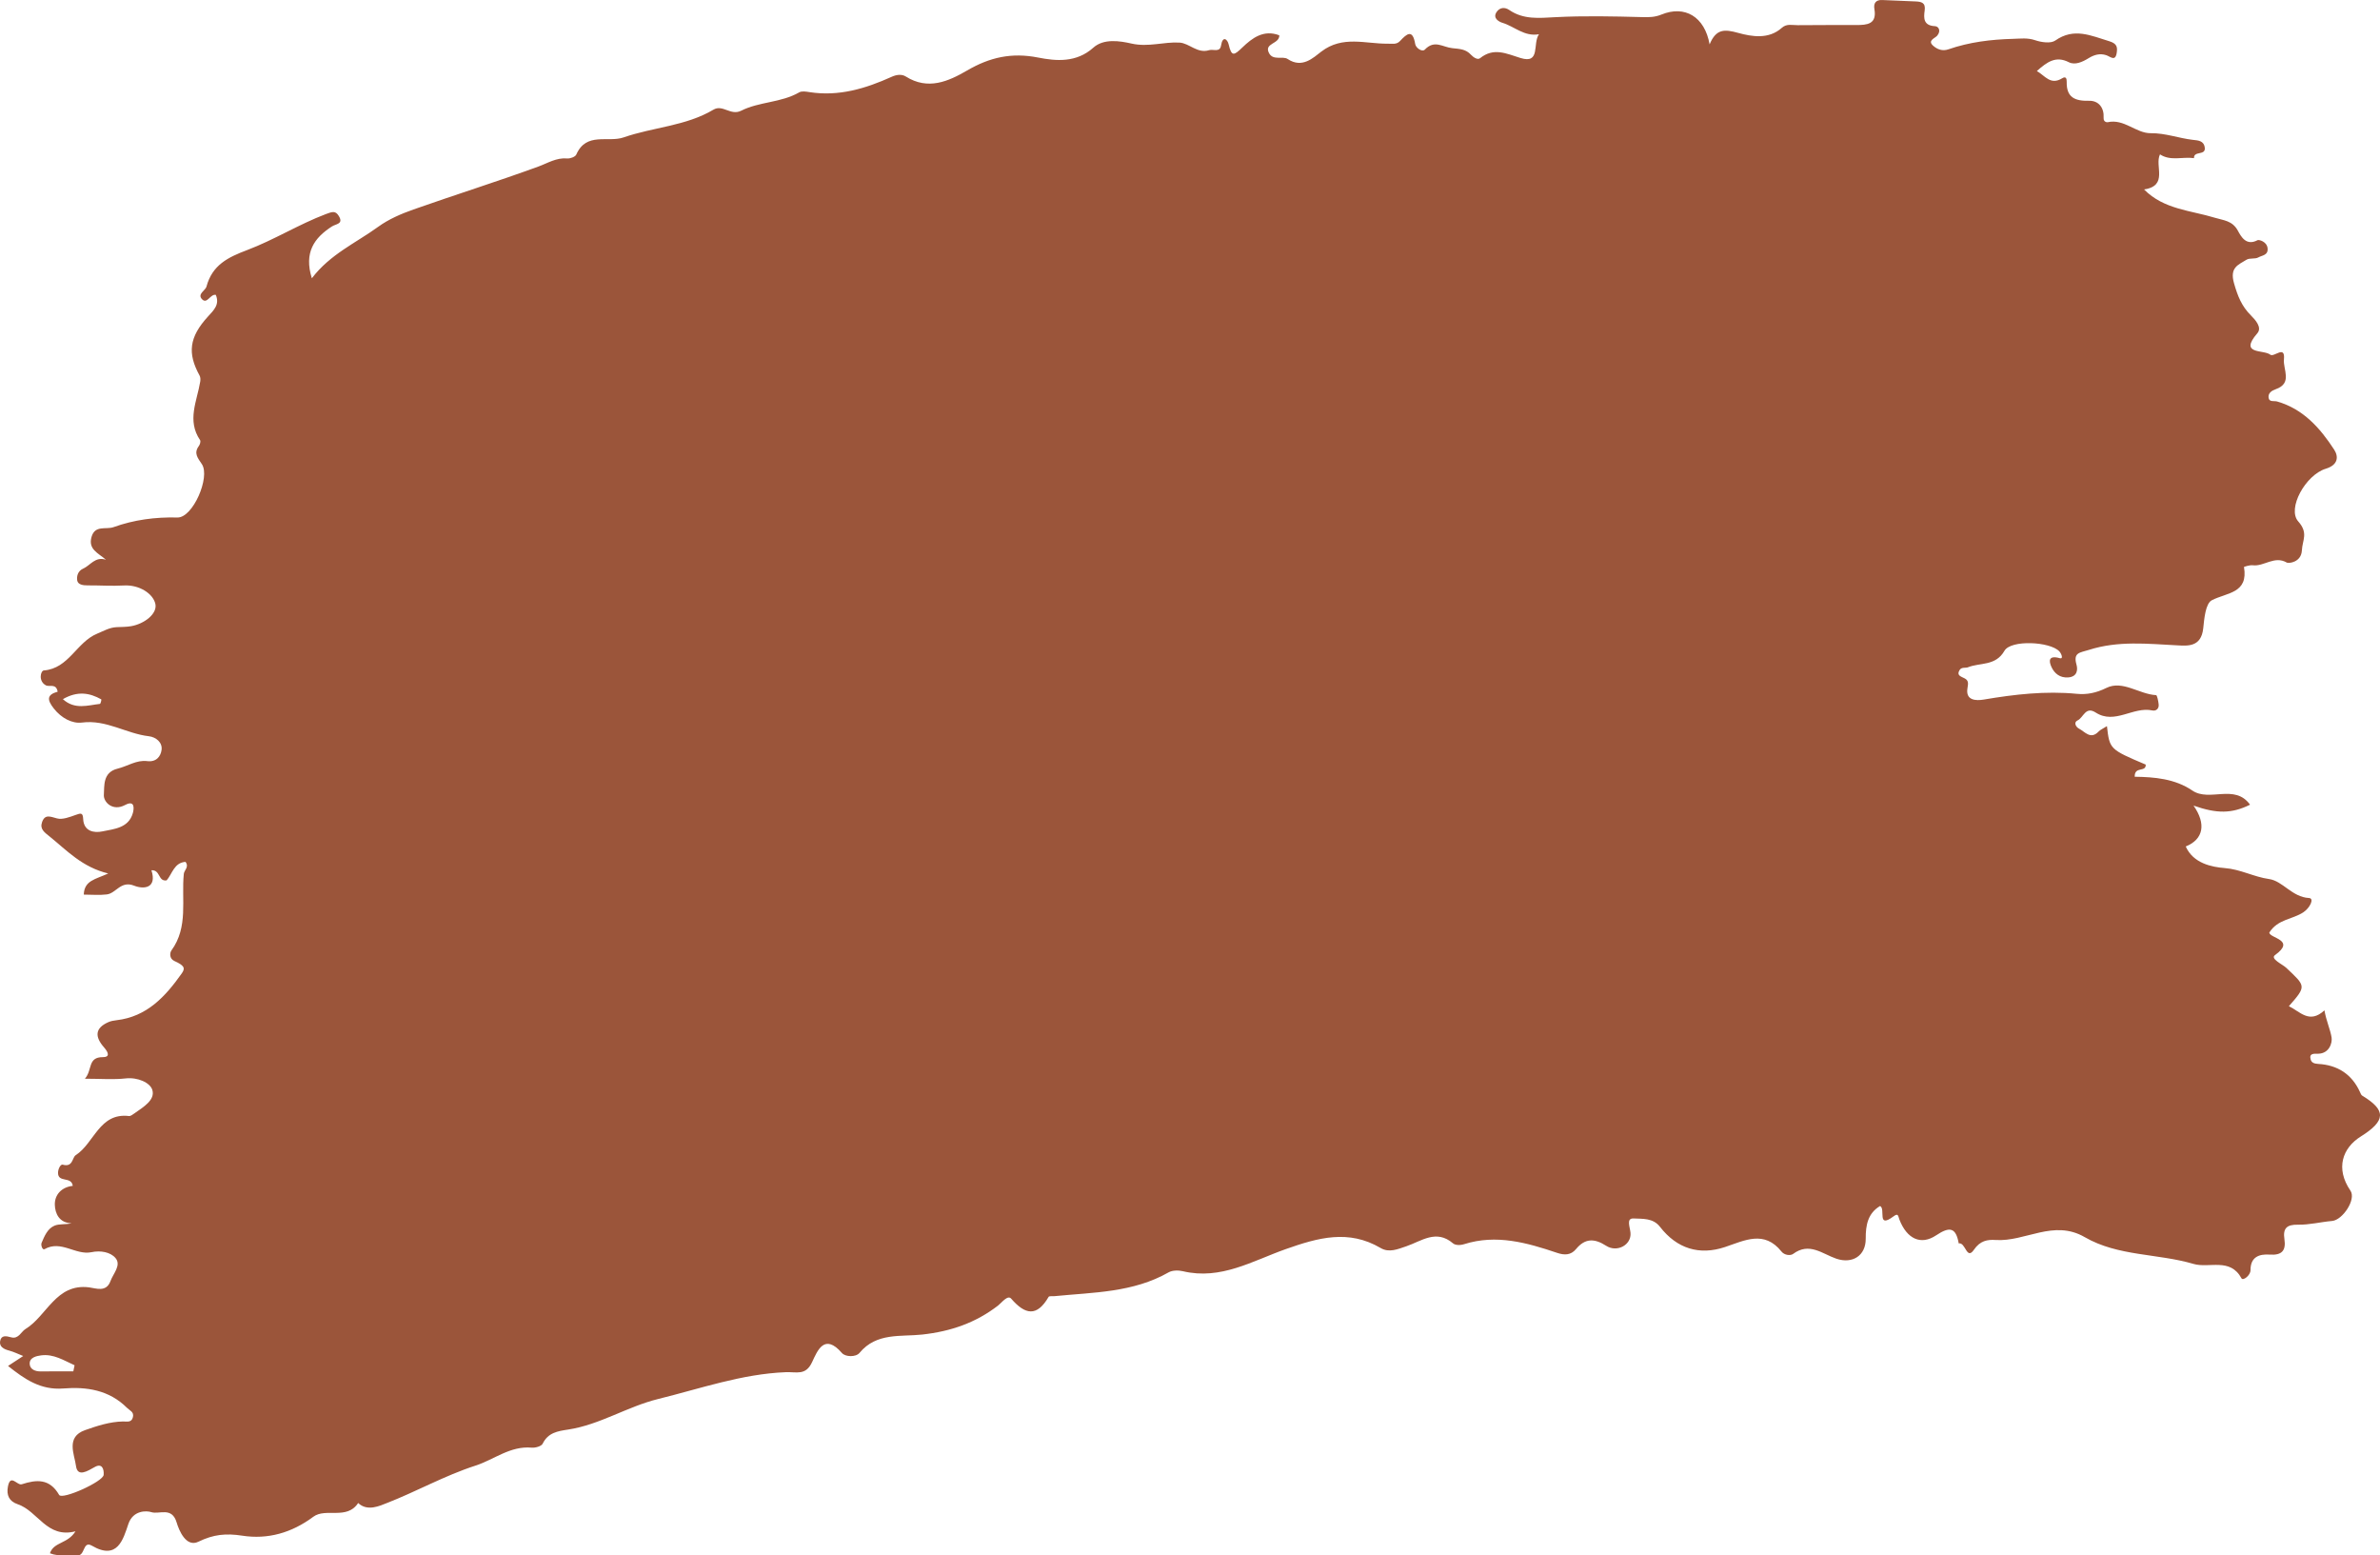 <svg width="626" height="409" fill="none" xmlns="http://www.w3.org/2000/svg"><path d="M554.179 190.939c.702 6.084.702 6.084 10.205 10.121.082 2.124-2.976.326-2.898 3.193 5.18.073 10.565.513 15.145 3.624 4.564 3.099 11.153-1.875 15.19 3.727-4.789 2.361-8.679 2.406-14.864.241 3.372 4.803 2.617 8.86-2.053 10.748 1.98 4.445 6.838 5.411 10.255 5.676 4.172.322 7.642 2.32 11.63 2.879 3.678.514 6.025 4.746 10.54 4.995 1.478.081.241 2.618-1.502 3.763-2.87 1.888-6.719 1.79-8.936 5.317.057 1.538 7.116 1.872 1.49 5.933-1.331.963 1.988 2.422 2.976 3.356 5.144 4.873 5.344 4.75.682 10.076 2.964 1.431 5.384 4.75 9.348 1.096.49 2.81 1.531 4.995 1.878 7.12.237 1.443-.62 4.24-3.535 4.285-.984.017-2.494-.22-1.947 1.578.224.73.836 1.044 1.971 1.105 5.042.277 8.871 2.683 10.998 7.438.147.33.302.742.58.909 6.352 3.837 6.217 6.605-.376 10.728-4.809 3.009-6.748 8.387-2.727 14.255 1.576 2.295-2.066 7.723-4.821 7.963-3.005.265-6.005 1.044-8.993.983-2.993-.061-3.972.999-3.556 3.796.441 2.973-.616 4.294-3.866 4.069-2.645-.183-5.062.51-5.054 4.094.004 1.383-1.975 2.867-2.367 2.145-3.009-5.533-8.487-2.569-12.635-3.792-9.405-2.777-19.852-1.974-28.58-7.03-8.246-4.774-15.639 1.264-23.469.738-2.151-.142-4.061.172-5.707 2.581-1.931 2.83-2.175-2.063-3.984-1.68-.739-4.187-2.359-4.517-5.935-2.128-4.058 2.716-7.708.901-9.663-4.122-.351-.901-.249-1.831-1.523-.881-4.548 3.384-2.008-1.957-3.572-2.703-3.176 1.883-3.805 4.994-3.772 8.583.037 4.501-3.511 6.695-7.719 5.272-3.638-1.227-7.108-4.441-11.369-1.264-.719.538-2.307.342-3.054-.6-4.556-5.724-9.732-2.919-14.863-1.206-6.736 2.25-12.651.448-17.121-5.33-1.829-2.365-4.666-2.051-6.875-2.181-2.07-.123-1.016 2.149-.869 3.776.285 3.184-3.54 5.251-6.393 3.412-3.095-1.993-5.556-2.01-7.928.853-1.38 1.667-3.09 1.639-4.968 1.007-7.969-2.695-16.023-4.954-24.441-2.296-1.236.392-2.424.249-2.967-.22-4.393-3.764-8.291-.571-12.239.771-2.29.778-4.56 1.777-6.781.469-8.438-4.967-16.459-2.716-24.963.289-8.666 3.062-17.088 8.196-27.036 5.815-1.184-.282-2.768-.278-3.768.293-9.34 5.333-19.771 5.248-29.984 6.259-.543.053-1.421-.086-1.58.188-3.082 5.3-6.152 4.738-9.851.469-.922-1.065-2.51 1.088-3.429 1.802-5.939 4.579-12.451 6.809-19.966 7.641-5.564.616-12.03-.591-16.48 4.812-.972 1.178-3.727 1.092-4.629.049-4.621-5.318-6.442-.641-7.851 2.381-1.69 3.625-4.065 2.536-6.931 2.654-11.549.465-22.424 4.306-33.552 7.046-8.206 2.023-15.333 6.769-23.669 8.037-2.764.42-5.291.799-6.72 3.719-.33.677-1.926 1.129-2.882 1.044-5.662-.514-9.875 3.139-14.781 4.721-8.157 2.634-15.537 6.826-23.416 9.884-1.727.669-5.03 2.263-7.45-.053-2.972 4.547-8.536 1.187-11.794 3.617-5.711 4.257-12.014 6.01-18.676 4.979-4.295-.665-7.585-.347-11.54 1.582-3.258 1.586-5.124-3.001-5.732-5.052-1.262-4.241-4.597-2.043-6.67-2.724-1.221-.404-4.793-.538-6.03 3.115-1.347 3.98-2.841 9.656-9.581 5.717-2.474-1.448-1.735 2.781-3.87 2.524-2.294-.278-4.674.452-7.177-.534 1.013-3.03 4.666-2.443 6.72-5.778-7.557 1.945-9.839-5.313-15.21-7.128-2.238-.754-2.993-2.377-2.56-4.644.66-3.478 2.44-.208 3.641-.599 3.862-1.256 7.32-1.558 9.83 2.801.784 1.362 11.549-3.478 11.708-5.268.127-1.46-.384-3.165-2.315-2.084-1.976 1.105-4.572 2.773-4.968-.302-.388-3.001-2.743-7.58 2.409-9.39 3.208-1.126 6.474-2.202 9.956-2.271.992-.021 2.286.395 2.625-1.179.294-1.366-.816-1.655-1.575-2.414-4.707-4.701-10.635-5.57-16.73-5.084-6.017.477-10.213-2.471-14.553-5.921 1.437-.942 2.617-1.712 3.993-2.614-1.388-.55-2.523-1.121-3.723-1.435-1.372-.359-2.605-1.007-2.352-2.463.282-1.635 1.535-1.394 2.944-1.011 1.894.514 2.624-1.517 3.674-2.153 5.707-3.449 8.054-12.086 16.77-10.993 1.812.229 4.535 1.391 5.637-1.647.727-2.002 2.919-4.171 1.323-6.063-1.331-1.578-3.944-2.039-6.311-1.538-4.169.881-8.002-3.278-12.357-.795-.543.31-1.025-1.056-.772-1.659.751-1.77 1.551-3.735 3.38-4.514 1.253-.534 2.854-.253 4.515-.628-3.315-.102-4.34-2.638-4.413-4.832-.09-2.74 1.858-4.709 4.715-5.011-.33-2.598-3.858-.734-3.874-3.405-.008-1.023.657-2.332 1.241-2.169 2.703.762 2.462-1.88 3.405-2.492 4.886-3.151 6.23-11.221 13.998-10.299.445.053 1-.375 1.428-.685 2.266-1.627 5.565-3.491 4.724-6.198-.592-1.908-3.862-3.36-6.985-3.009-3.225.363-6.524.081-10.745.081 2.042-2.3.641-5.696 4.756-5.676 1.646.008 1.686-.958.262-2.585-2.364-2.707-2.49-5.019 1.18-6.626.644-.281 1.383-.412 2.094-.493 8.038-.918 12.904-6.255 17.206-12.343 1-1.415.564-2.092-1.96-3.233-1.42-.645-1.179-2.227-.783-2.765 4.527-6.198 2.584-13.374 3.262-20.139.102-1.019 1.465-1.794.449-3.164-2.997.188-3.49 3.164-4.964 4.865-2.29.371-1.596-2.81-4-2.655 1.505 4.693-1.952 5.077-4.553 4.049-3.523-1.394-4.719 1.994-7.176 2.3-1.952.244-3.956.049-6.07.049.15-3.747 3.049-3.992 6.433-5.554-6.89-1.676-10.846-6.039-15.357-9.68-1.43-1.154-2.695-1.982-2.041-3.833.755-2.149 2.163-1.439 3.923-.97 1.47.391 3.347-.363 4.935-.922 1.282-.452 1.878-.681 1.951 1.06.143 3.279 2.87 3.74 5.03 3.283 3.09-.648 6.907-.865 8.03-4.807.297-1.04.66-3.572-2.042-2.133-3.298 1.757-5.719-.82-5.576-2.683.167-2.222-.38-5.917 3.63-6.887 2.587-.628 4.967-2.332 7.755-1.978 2.433.314 3.568-1.276 3.793-2.931.27-1.986-1.462-3.389-3.356-3.609-5.944-.689-11.165-4.42-17.574-3.596-2.568.33-5.413-1.154-7.417-3.703-1.837-2.332-1.805-3.629 1.02-4.412-.416-2.299-2.155-1.153-3.13-1.688-2.005-1.096-1.364-3.833-.499-3.902 6.58-.514 8.581-7.433 14.027-9.676 1.677-.689 3.216-1.623 5.123-1.708 1.274-.057 2.568-.037 3.82-.257 3.45-.608 6.953-3.274 6.349-5.884-.633-2.732-4.29-5.04-8.25-4.816-3.189.184-6.401-.048-9.602-.024-1.188.008-2.53-.2-2.698-1.313-.16-1.076.13-2.459 1.567-3.099 1.923-.856 3.136-3.25 5.997-2.332-2.102-1.794-4.74-2.753-3.788-6.027.918-3.16 3.817-1.843 5.76-2.54 5.413-1.941 10.973-2.683 16.835-2.54 4.05.097 8.675-10.602 6.426-14.015-1.074-1.627-2.23-2.866-.792-4.799.294-.391.522-1.227.31-1.541-3.51-5.15-.808-10.243.037-15.356.085-.522.077-1.175-.164-1.615-3.253-5.908-2.743-10.108 2.213-15.531 1.543-1.688 3.127-3.152 2.05-5.692-1.458-.282-2.258 2.54-3.61 1.162-1.339-1.366.882-2.308 1.156-3.328 1.522-5.68 5.641-7.702 10.675-9.602 7.099-2.679 13.606-6.777 20.758-9.484 1.719-.649 2.523-.89 3.384.526 1.29 2.12-.75 2.042-1.849 2.756-4.564 2.96-7.389 6.773-5.25 13.61 4.805-6.328 11.598-9.292 17.472-13.553 2.748-1.994 6.038-3.405 9.267-4.542 10.908-3.85 21.954-7.311 32.817-11.275 2.523-.921 4.748-2.389 7.614-2.14.783.069 2.122-.424 2.384-1.02 2.649-6.034 8.311-3.074 12.475-4.522 7.793-2.707 16.333-2.96 23.595-7.282 2.45-1.46 4.524 1.668 7.312.265 4.756-2.394 10.487-2.075 15.247-4.816.694-.4 1.821-.204 2.715-.065 7.695 1.199 14.753-.93 21.632-4.04 1.228-.555 2.608-.75 3.698-.066 5.829 3.67 11.189 1.289 16.145-1.598 5.928-3.458 11.692-4.763 18.656-3.389 4.707.93 10.067 1.407 14.521-2.601 2.747-2.471 7.038-1.758 10.026-1.08 4.47 1.015 8.487-.498 12.651-.25 2.572.155 4.698 2.949 7.756 1.995 1.094-.339 2.858.664 3.156-1.216.428-2.707 1.69-1.66 2.004-.305.772 3.335 1.437 2.886 3.613.795 2.531-2.435 5.58-4.771 9.707-3.185.07 2.349-4.119 2.006-2.694 4.697 1.07 2.019 3.613.673 4.895 1.534 3.817 2.556 6.735-.33 8.842-1.945 5.625-4.314 11.659-2.015 17.488-2.084 1.298-.016 2.307.277 3.233-.714 1.784-1.904 3.311-3.229 3.985.816.171 1.027 1.841 2.173 2.531 1.451 2.551-2.662 4.653-.648 7.201-.379 2.037.216 3.568.25 4.927 1.73.678.737 1.776 1.406 2.388.917 3.625-2.912 6.911-1.211 10.647-.061 5.364 1.659 3.118-3.788 4.858-6.247-3.866.701-6.426-2.051-9.639-3.014-.71-.212-2.625-1.113-1.535-2.789.825-1.264 2.164-1.39 3.352-.575 3.776 2.586 7.854 2.117 12.141 1.892 7.584-.395 15.21-.22 22.815-.02 1.805.049 3.323.049 5.079-.669 6.127-2.507 11.369.522 12.667 7.841 1.735-4.155 3.943-4.004 7.527-3.017 3.536.97 8.01 1.774 11.48-1.346 1.282-1.15 2.78-.668 4.184-.685 5.136-.069 10.271-.016 15.411-.036 2.788-.012 5.441-.176 4.743-4.204-.257-1.488.335-2.463 2.078-2.373 2.907.147 5.813.232 8.72.367 1.49.069 2.727.26 2.425 2.385-.286 1.99-.343 3.984 2.722 4.122.943.041 1.646 1.215.568 2.504-.58.693-2.633 1.256-1.057 2.642 1.036.914 2.392 1.505 4.029.938 5.482-1.9 11.157-2.593 16.957-2.748 1.997-.053 3.821-.33 5.842.359 1.629.554 4.103.917 5.295.081 4.947-3.474 9.401-1.264 14.182.175 2.045.616 2.204 1.554 1.975 3.059-.363 2.385-1.657.986-2.751.623-1.67-.55-3.184-.118-4.67.8-1.572.97-3.544 1.875-5.16 1.052-3.45-1.762-5.732-.074-8.426 2.312 2.147 1.215 3.568 3.808 6.662 1.904 1.037-.636 1.205.163 1.188.95-.085 4.114 2.188 5.056 5.899 4.97 2.494-.057 3.972 1.831 3.809 4.453-.078 1.236.988 1.199 1.073 1.182 4.324-.978 7.467 2.932 11.321 2.887 3.882-.044 7.372 1.326 11.087 1.75 1.335.15 2.915.18 3.131 2.087.241 2.129-2.947.714-2.837 2.724-2.992-.424-6.181.844-8.94-.995-1.498 2.993 2.286 8.225-4.189 9.232 5.209 5.272 12.284 5.488 18.636 7.441 2.265.697 4.556.726 6.005 3.352.824 1.496 2.163 4.167 5.205 2.54.347-.183 2.429.343 2.633 2.084.228 1.928-1.478 1.896-2.409 2.438-.873.506-2.29.098-3.139.624-2.184 1.354-4.462 2.035-3.274 6.186.968 3.392 2.008 6.026 4.454 8.465 1.126 1.125 2.996 3.156 1.682 4.676-4.936 5.7 1.661 4.241 3.396 5.632.988.79 3.984-2.688 3.596 1.268-.257 2.61 2.303 6.234-2.11 7.796-1.061.375-2.115 1.007-1.923 2.279.18 1.199 1.417.738 2.229.967 6.895 1.973 11.332 7.005 15.019 12.672 1.188 1.831 1.061 4.017-2.201 5.012-5.339 1.627-10.242 10.507-7.246 13.867 2.711 3.042 1.082 4.906.956 7.576-.155 3.226-3.519 3.499-3.952 3.246-3.294-1.916-5.989 1.081-8.993.697-.764-.098-2.294.412-2.29.441 1.192 6.976-4.454 6.699-8.463 8.758-1.674.861-2 4.979-2.253 7.364-.527 5.024-4.152 4.628-6.822 4.494-7.834-.404-15.573-1.268-23.301 1.211-2.294.734-4.131.623-3.217 3.853.38 1.35.225 3.18-2.155 3.368-2.209.171-3.63-1.056-4.393-2.667-.784-1.651-.833-3.241 2.16-2.385 1.024.293.424-1.219-.131-1.806-2.453-2.586-12.741-3.087-14.431-.135-2.339 4.082-6.421 3.034-9.642 4.347-.518.212-1.625-.106-2.119.66-.947 1.476.327 1.725 1.294 2.239 1.033.55.972 1.268.747 2.556-.567 3.291 2.246 3.36 4.275 3.018 8.123-1.374 16.235-2.308 24.501-1.509 2.629.253 5.074-.228 7.756-1.549 4.283-2.109 8.598 1.655 13.076 1.896.277.016.588 1.561.678 2.418.122 1.129-.666 1.822-1.666 1.606-5.033-1.101-9.855 3.796-14.892.555-2.715-1.75-3.209 1.345-4.764 2.063-1.139.526-.412 1.765.343 2.149 1.584.807 3.057 2.997 5.172.787.437-.465 1.106-.734 2.205-1.432ZM19.285 360.617l.33-1.61c-2.804-1.256-5.506-3.042-8.8-2.598-1.107.151-3.201.506-2.993 2.385.147 1.326 1.49 1.856 2.915 1.835 2.853-.04 5.699-.012 8.548-.012Zm-2.747-176.768c3.123 2.842 6.503 1.614 9.744 1.247.176-.02.45-1.145.363-1.19-3.078-1.717-6.233-2.28-10.107-.057Z" fill="#9B553A"/></svg>